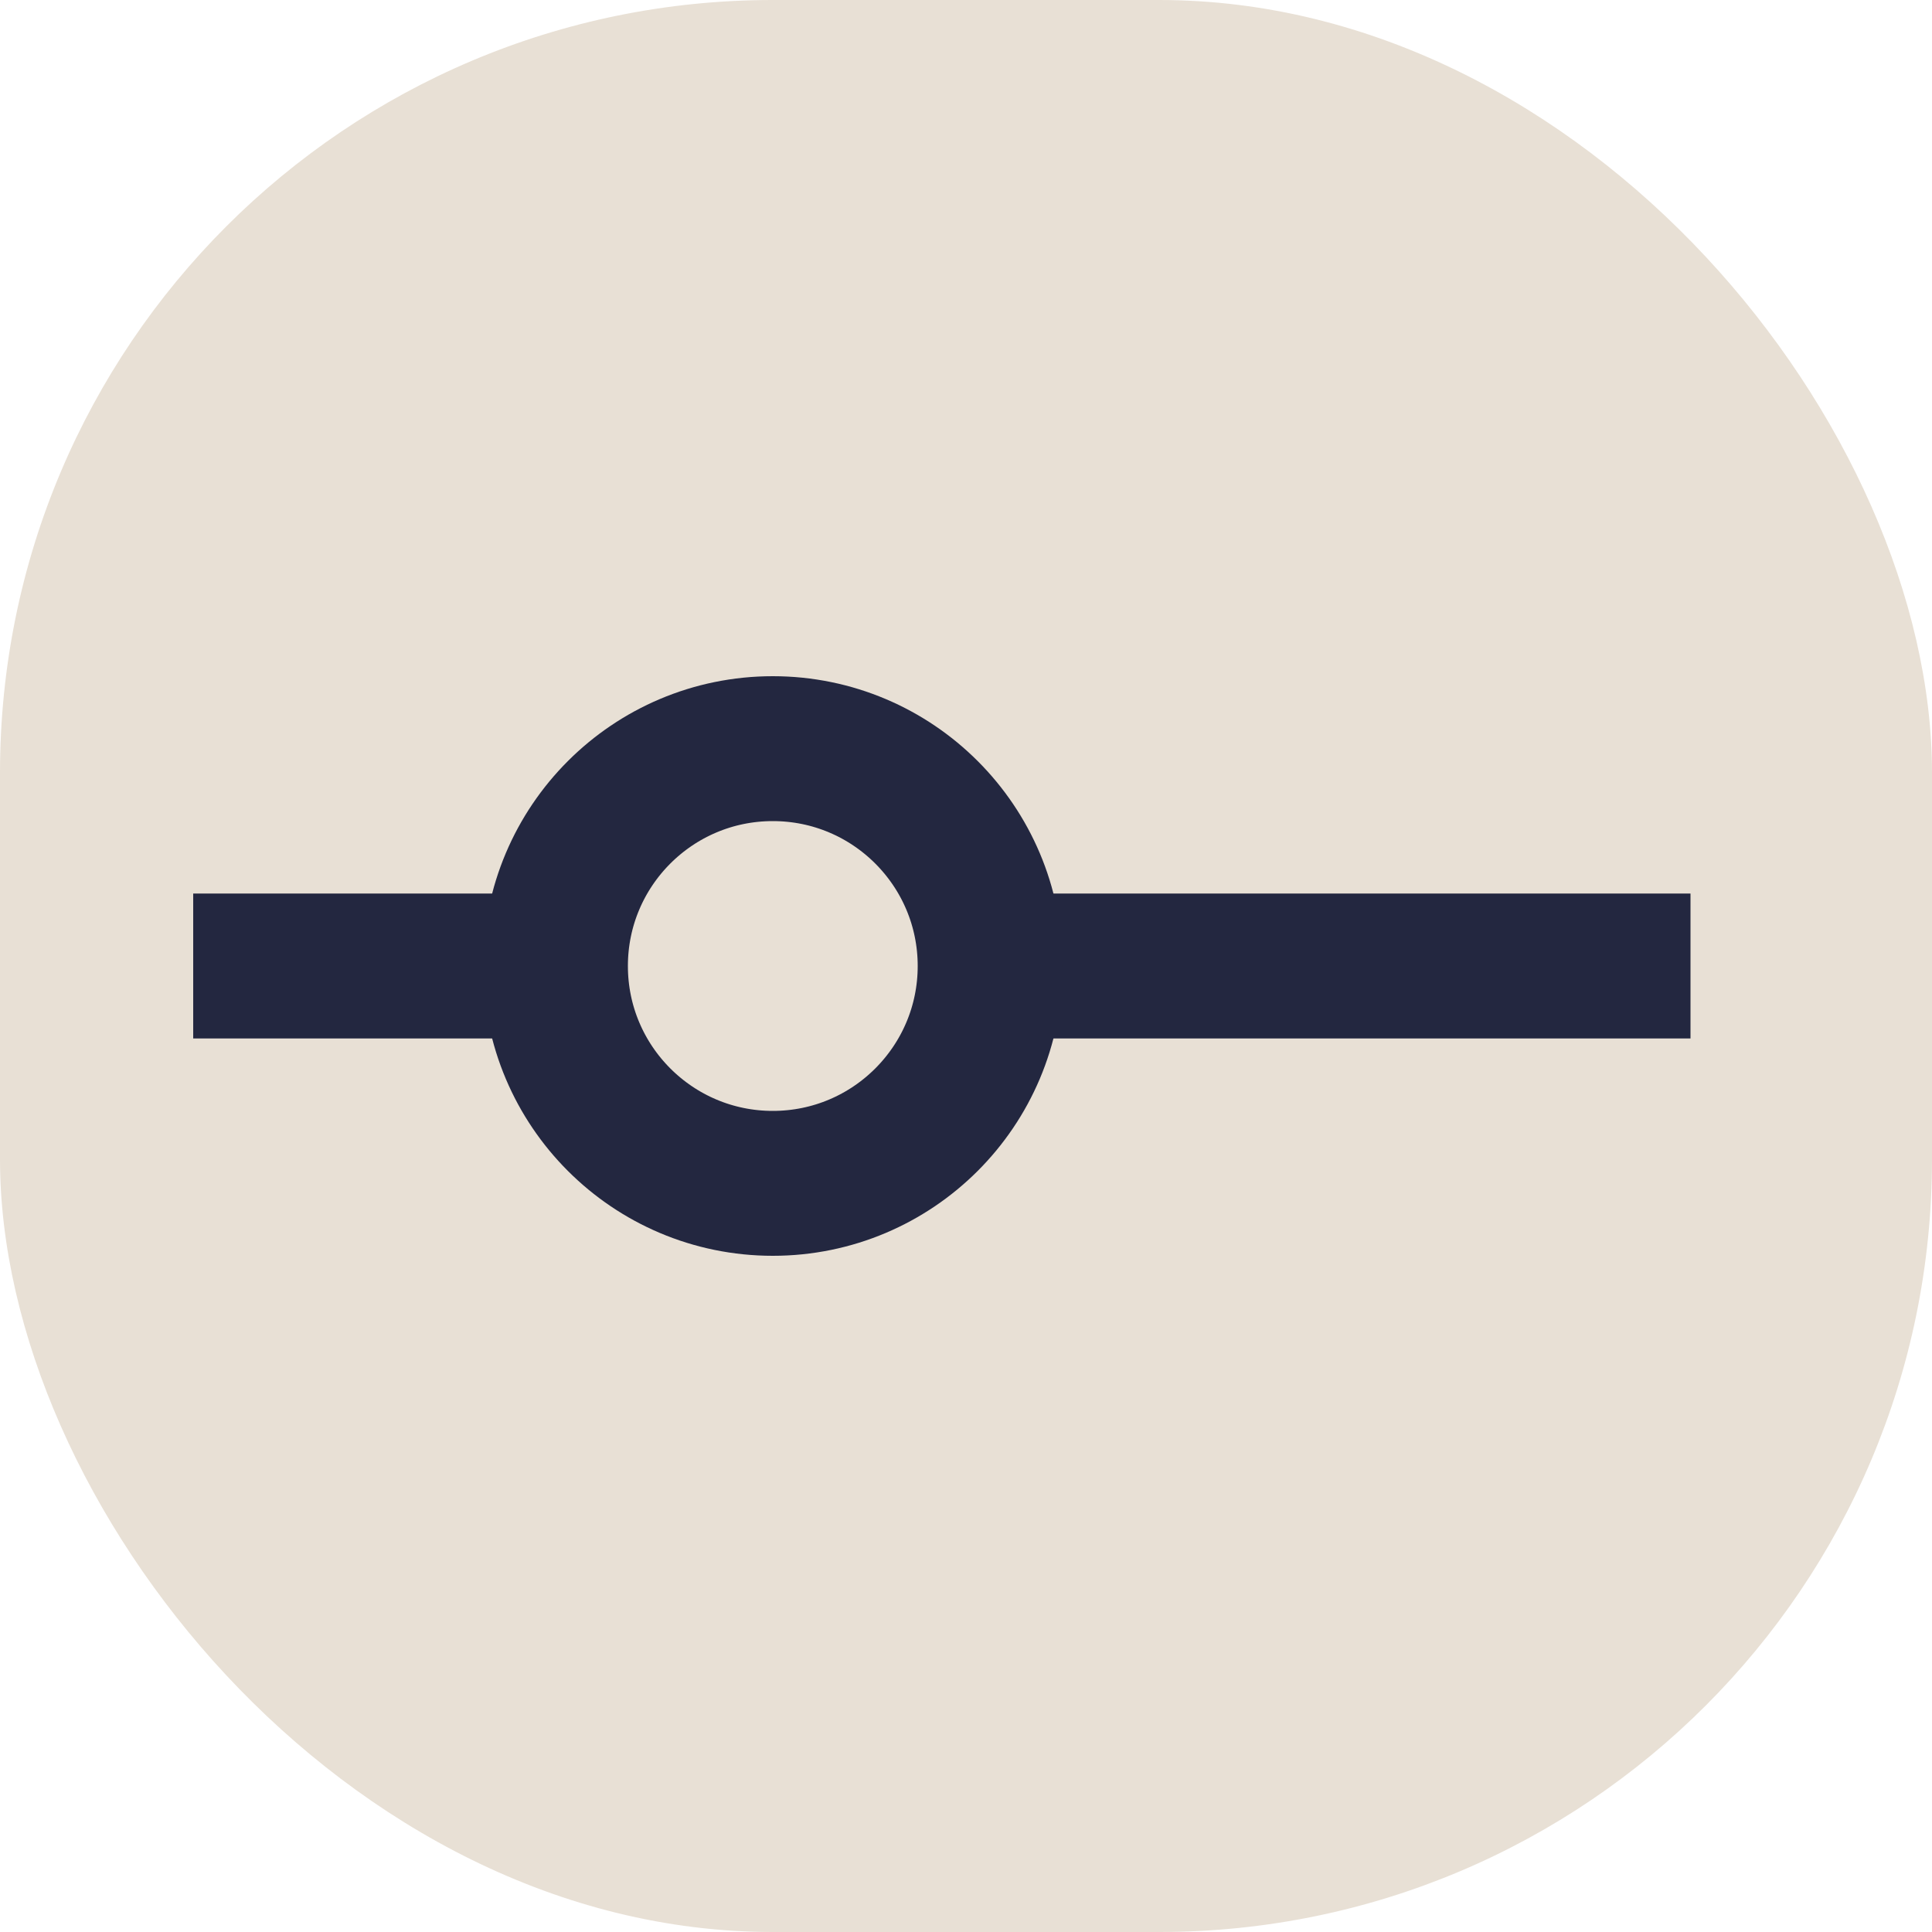 <svg width="40" height="40" viewBox="0 0 40 40" fill="none" xmlns="http://www.w3.org/2000/svg">
<rect width="40" height="40" rx="16" fill="#E8E0D5"/>
<path d="M35 20H4" stroke="#232740" stroke-width="3"/>
<circle cx="16" cy="20" r="4.5" fill="#E8E0D5" stroke="#232740" stroke-width="3"/>
</svg>
